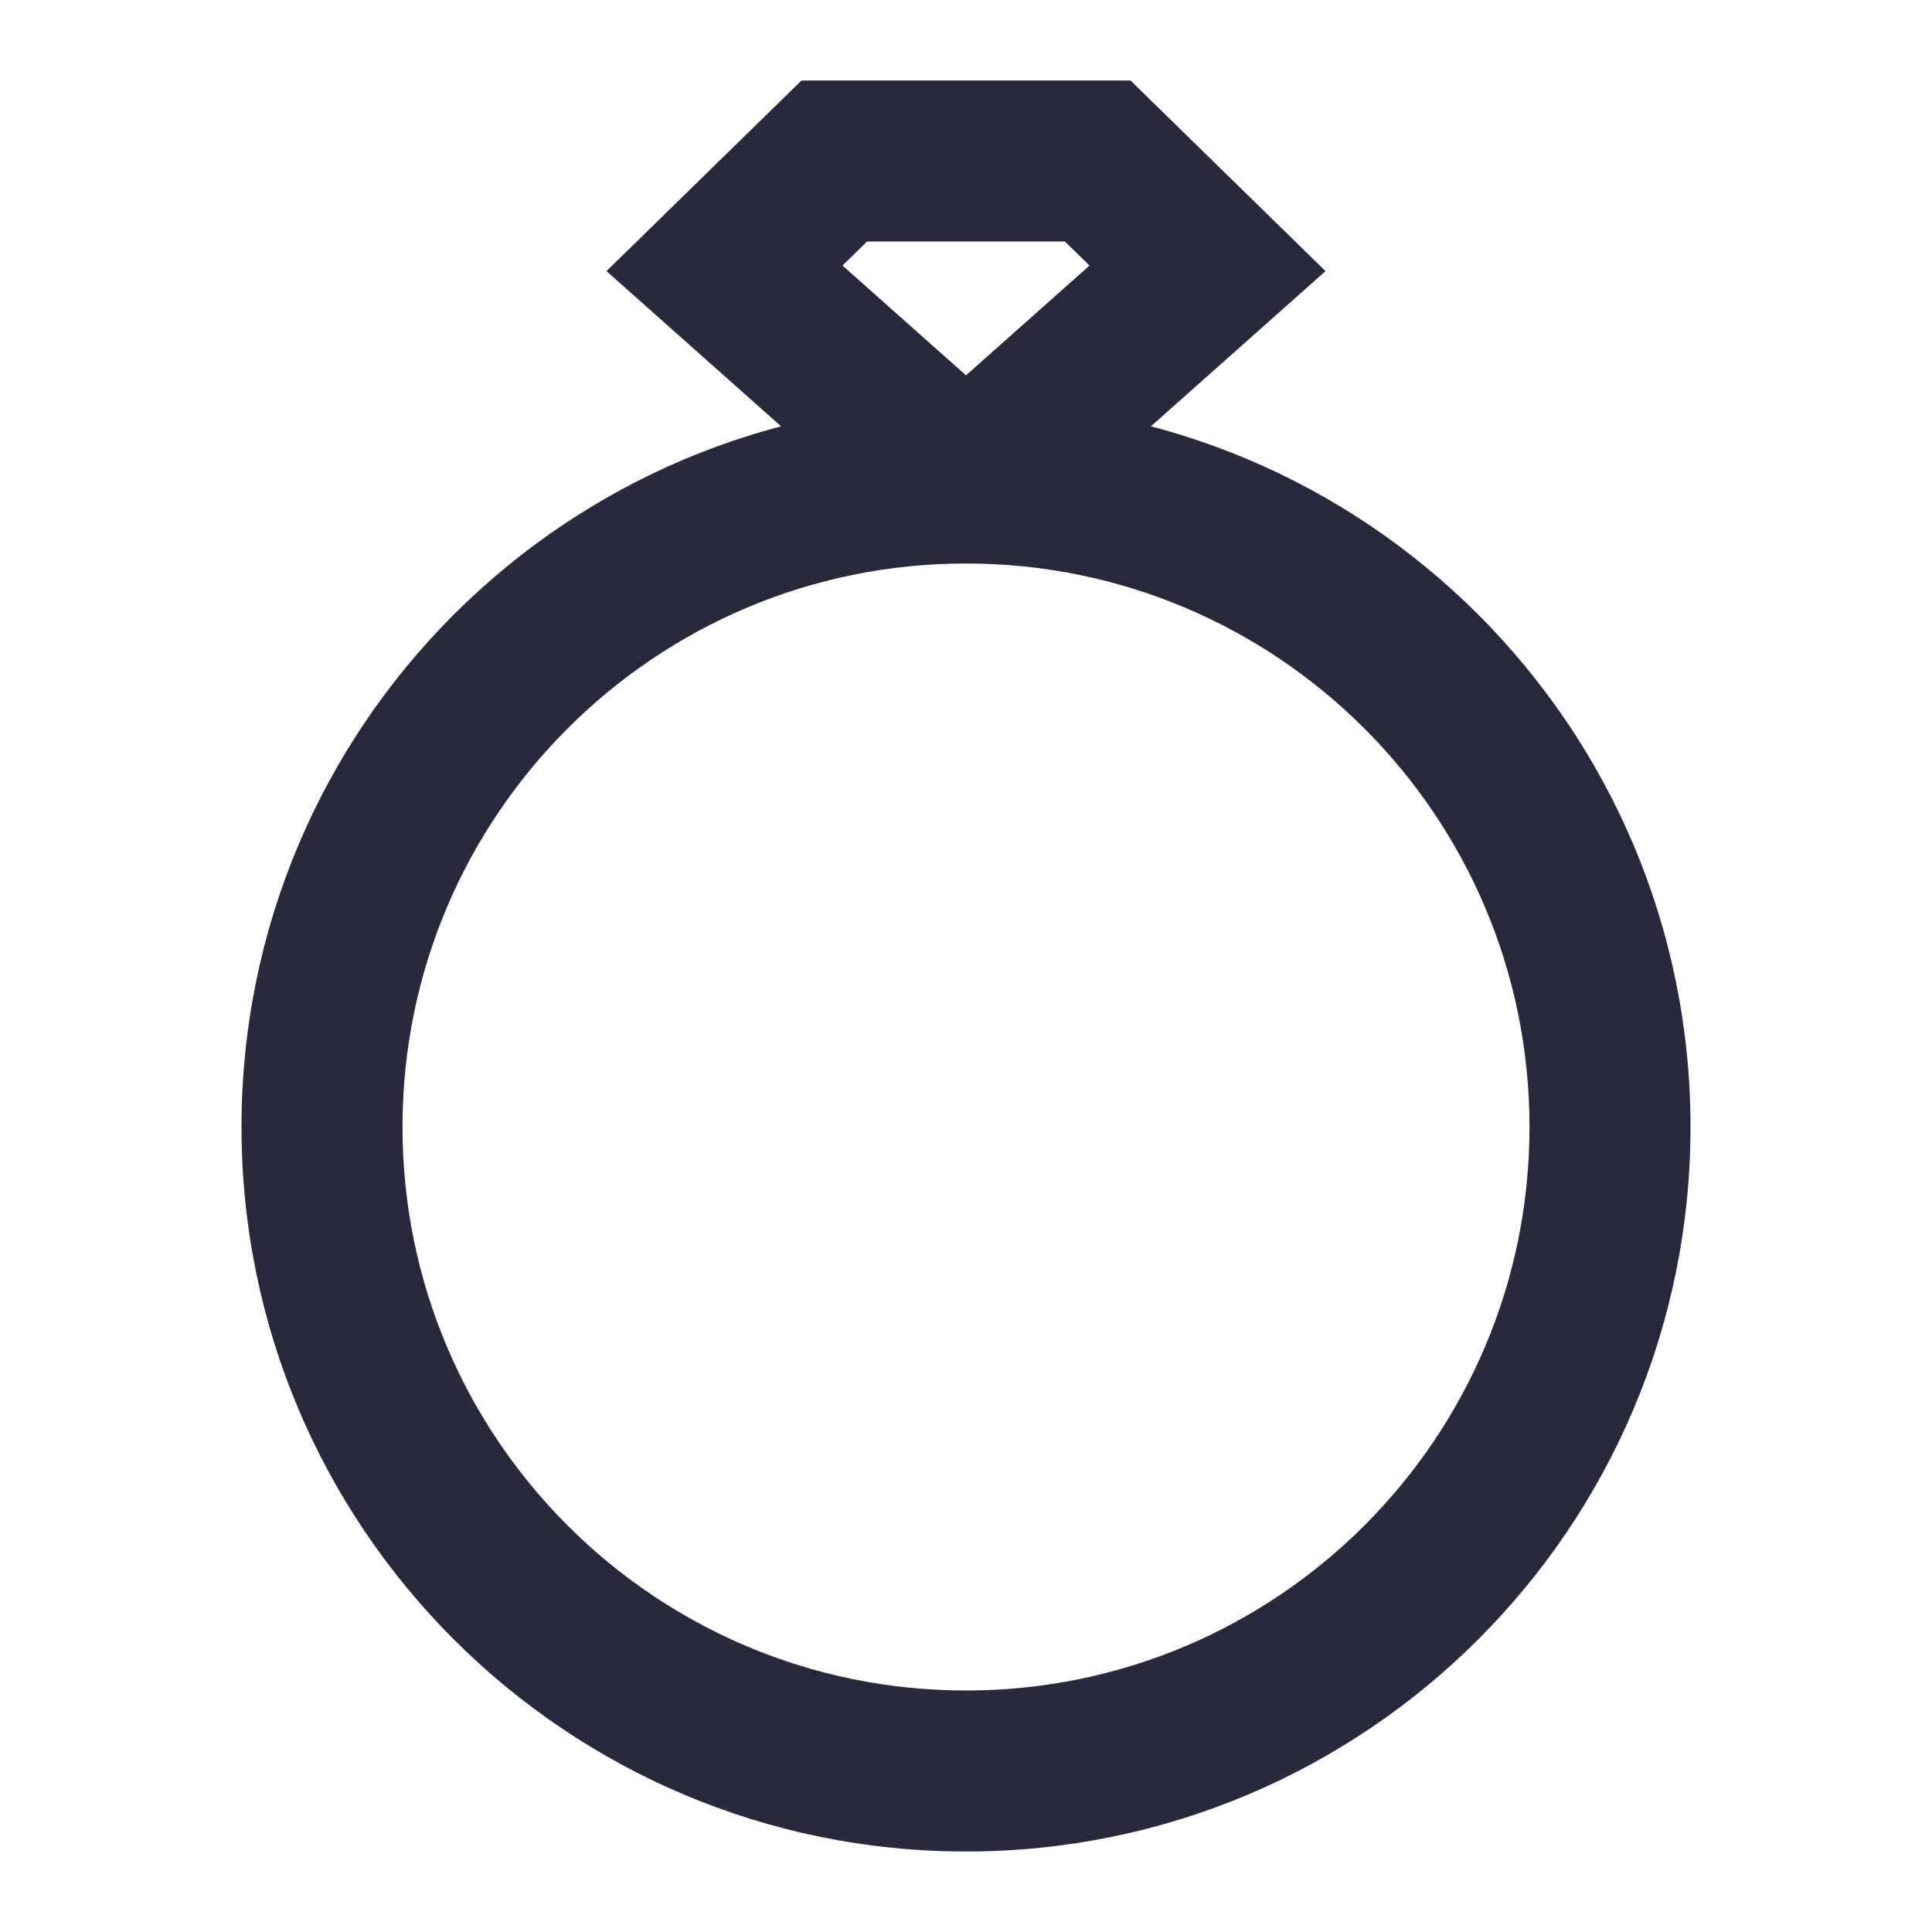 <svg width="24" height="24" viewBox="0 0 24 24" fill="none" xmlns="http://www.w3.org/2000/svg">
<path d="M10.364 2V1H9.956L9.665 1.285L10.364 2ZM9 3.333L8.301 2.618L7.534 3.368L8.336 4.081L9 3.333ZM13.636 2L14.335 1.285L14.044 1H13.636V2ZM15 3.333L15.664 4.081L16.466 3.368L15.699 2.618L15 3.333ZM19 14C19 17.866 15.866 21 12 21V23C16.971 23 21 18.971 21 14H19ZM12 21C8.134 21 5 17.866 5 14H3C3 18.971 7.029 23 12 23V21ZM5 14C5 10.134 8.134 7 12 7V5C7.029 5 3 9.029 3 14H5ZM12 7C15.866 7 19 10.134 19 14H21C21 9.029 16.971 5 12 5V7ZM9.665 1.285L8.301 2.618L9.699 4.048L11.063 2.715L9.665 1.285ZM8.336 4.081L11.336 6.747L12.664 5.253L9.664 2.586L8.336 4.081ZM12.937 2.715L14.301 4.048L15.699 2.618L14.335 1.285L12.937 2.715ZM14.336 2.586L11.336 5.253L12.664 6.747L15.664 4.081L14.336 2.586ZM13.636 1H10.364V3H13.636V1Z" fill="#28293D"/>
</svg>
